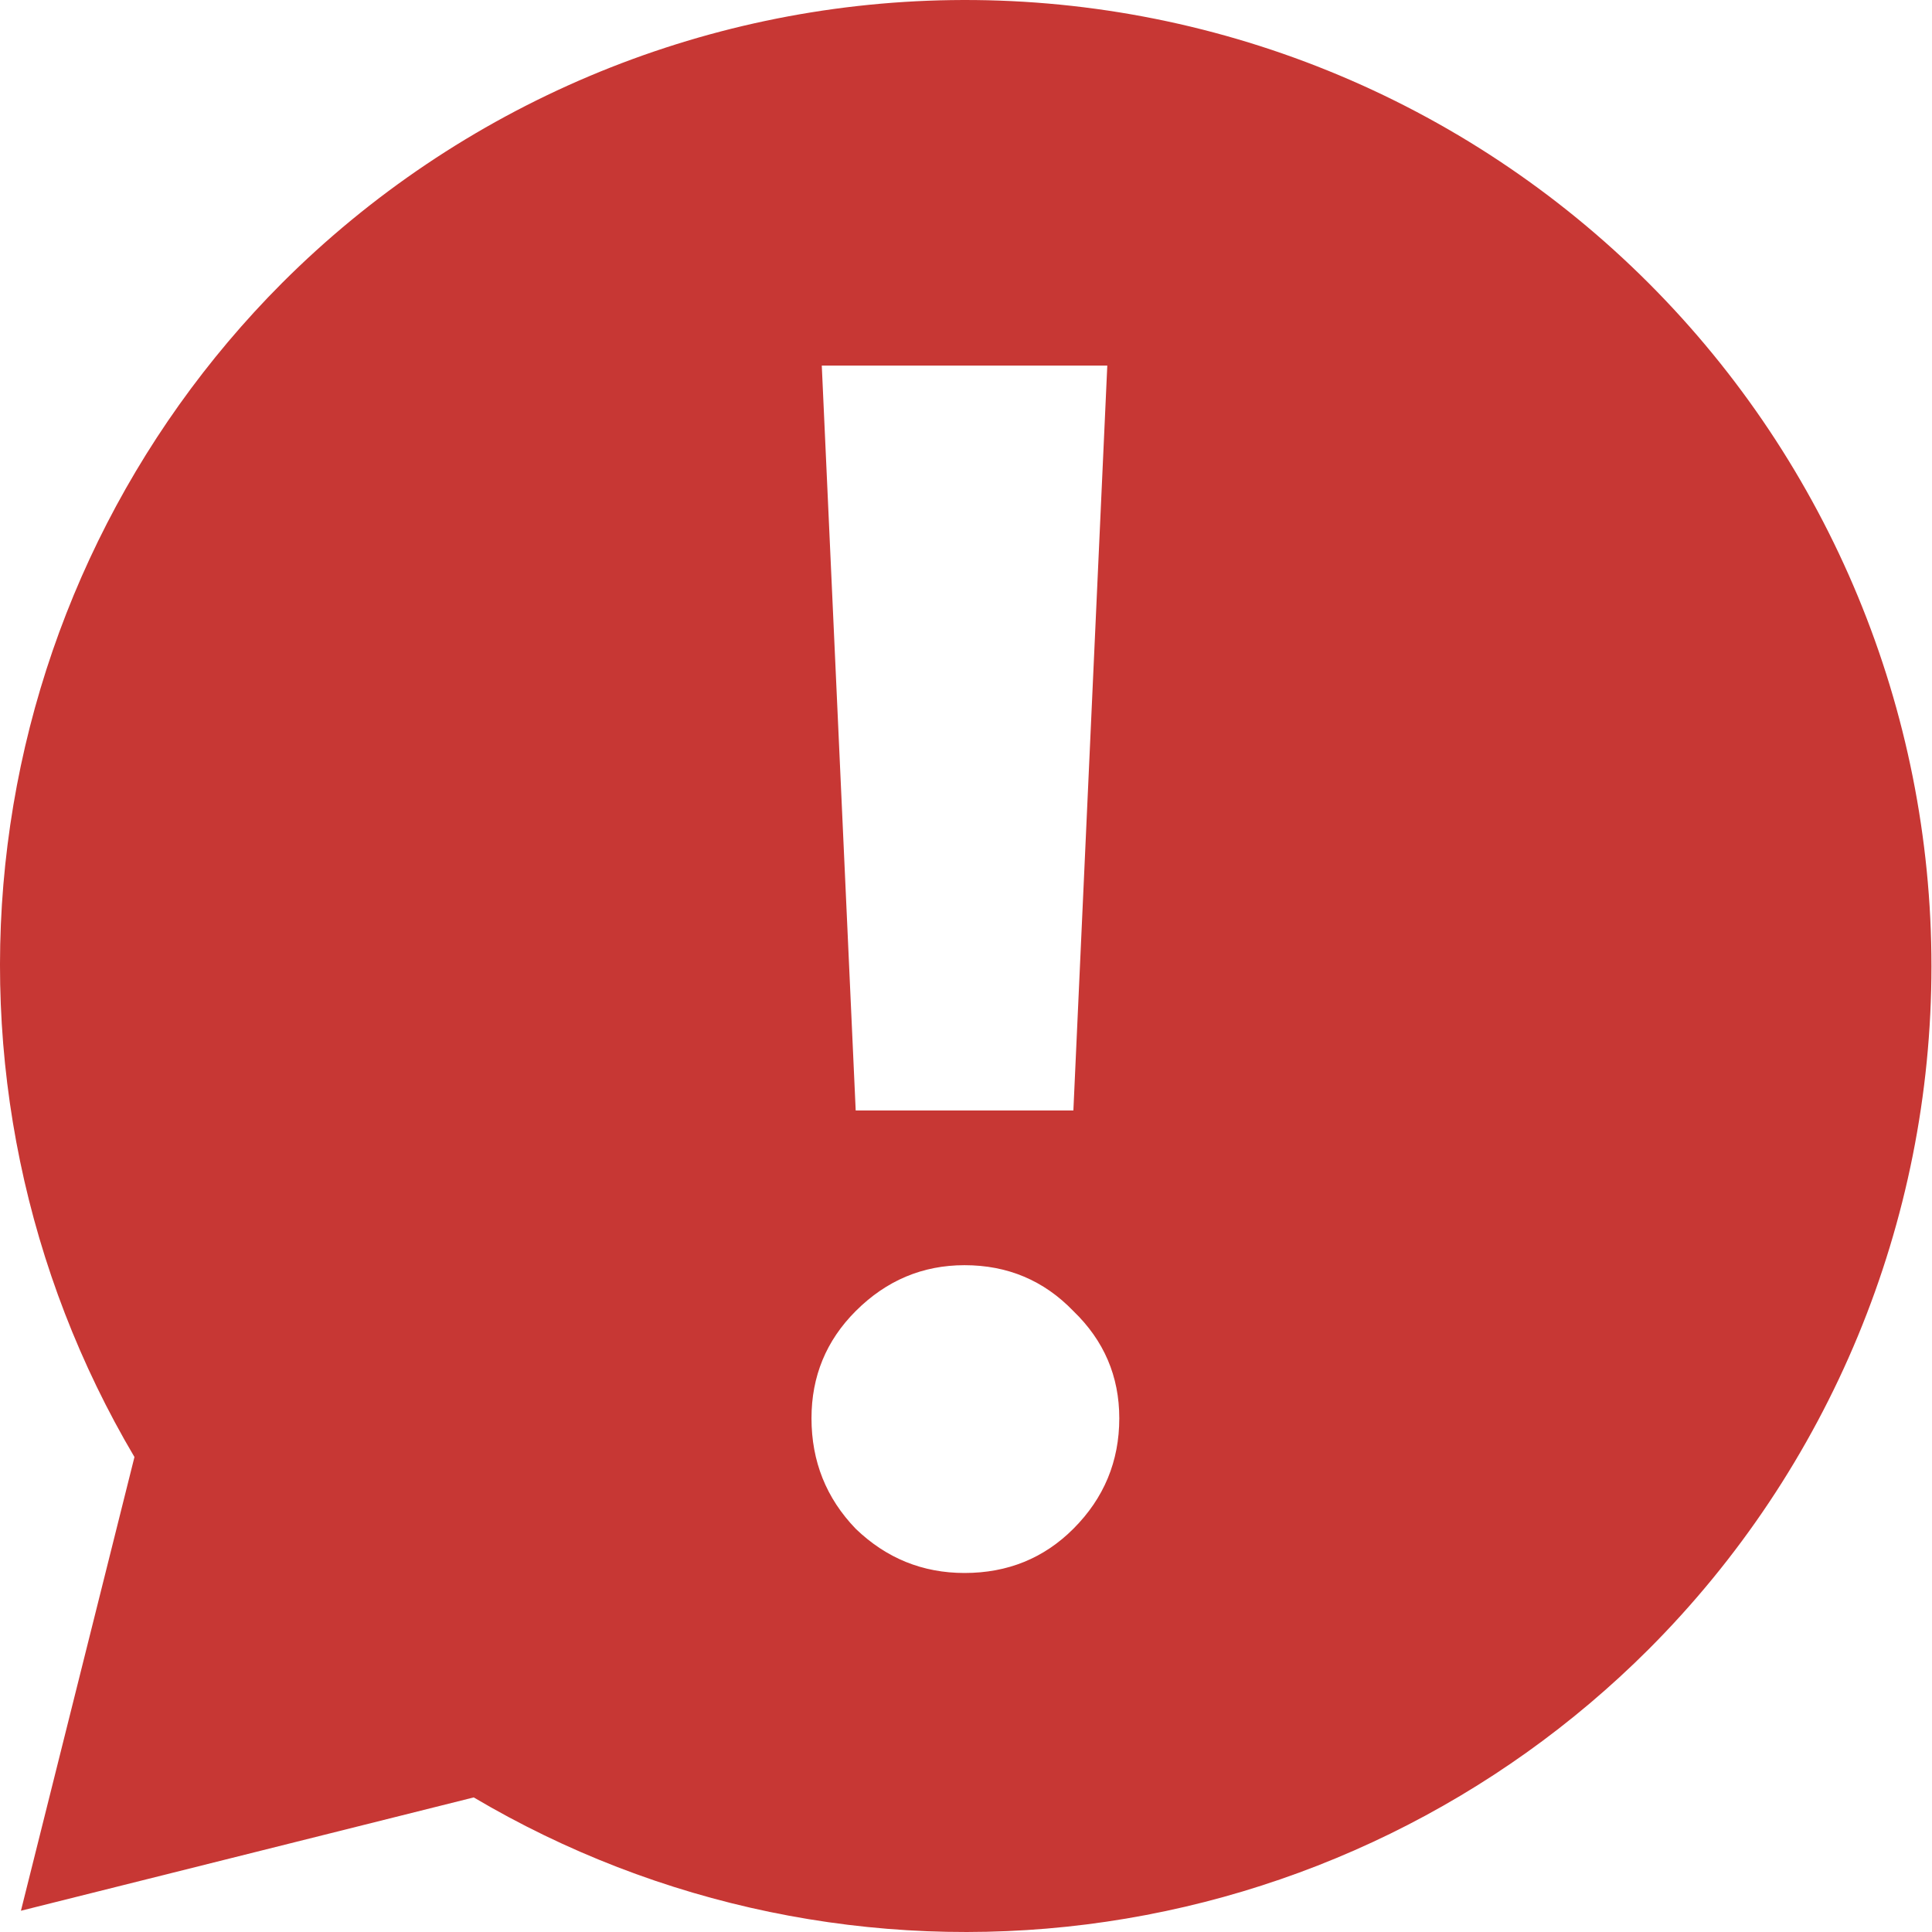 <svg width="150" height="150" viewBox="0 0 150 150" fill="none" xmlns="http://www.w3.org/2000/svg">
<path d="M73.854 0.008C54.339 0.292 35.702 8.171 21.9 21.971C10.158 33.746 2.661 49.088 0.586 65.587C-1.488 82.086 1.977 98.807 10.439 113.123L1.625 148.35L36.779 139.551C51.104 148.023 67.839 151.492 84.35 149.412C100.862 147.331 116.214 139.82 127.99 128.06C142.056 113.991 149.958 94.91 149.958 75.015C149.958 55.12 142.056 36.04 127.99 21.971C120.893 14.875 112.446 9.276 103.147 5.503C93.849 1.731 83.888 -0.138 73.854 0.008ZM63.803 28.385H85.97L83.337 86.215H66.436L63.803 28.385ZM74.887 98.229C78.231 98.229 81.049 99.416 83.337 101.792C85.713 104.081 86.901 106.855 86.901 110.112C86.901 113.456 85.713 116.317 83.337 118.693C81.049 120.982 78.231 122.126 74.887 122.126C71.63 122.126 68.812 120.982 66.436 118.693C64.148 116.317 63.004 113.456 63.004 110.112C63.004 106.855 64.148 104.081 66.436 101.792C68.812 99.416 71.63 98.229 74.887 98.229Z" fill="#C73734"/>
</svg>

